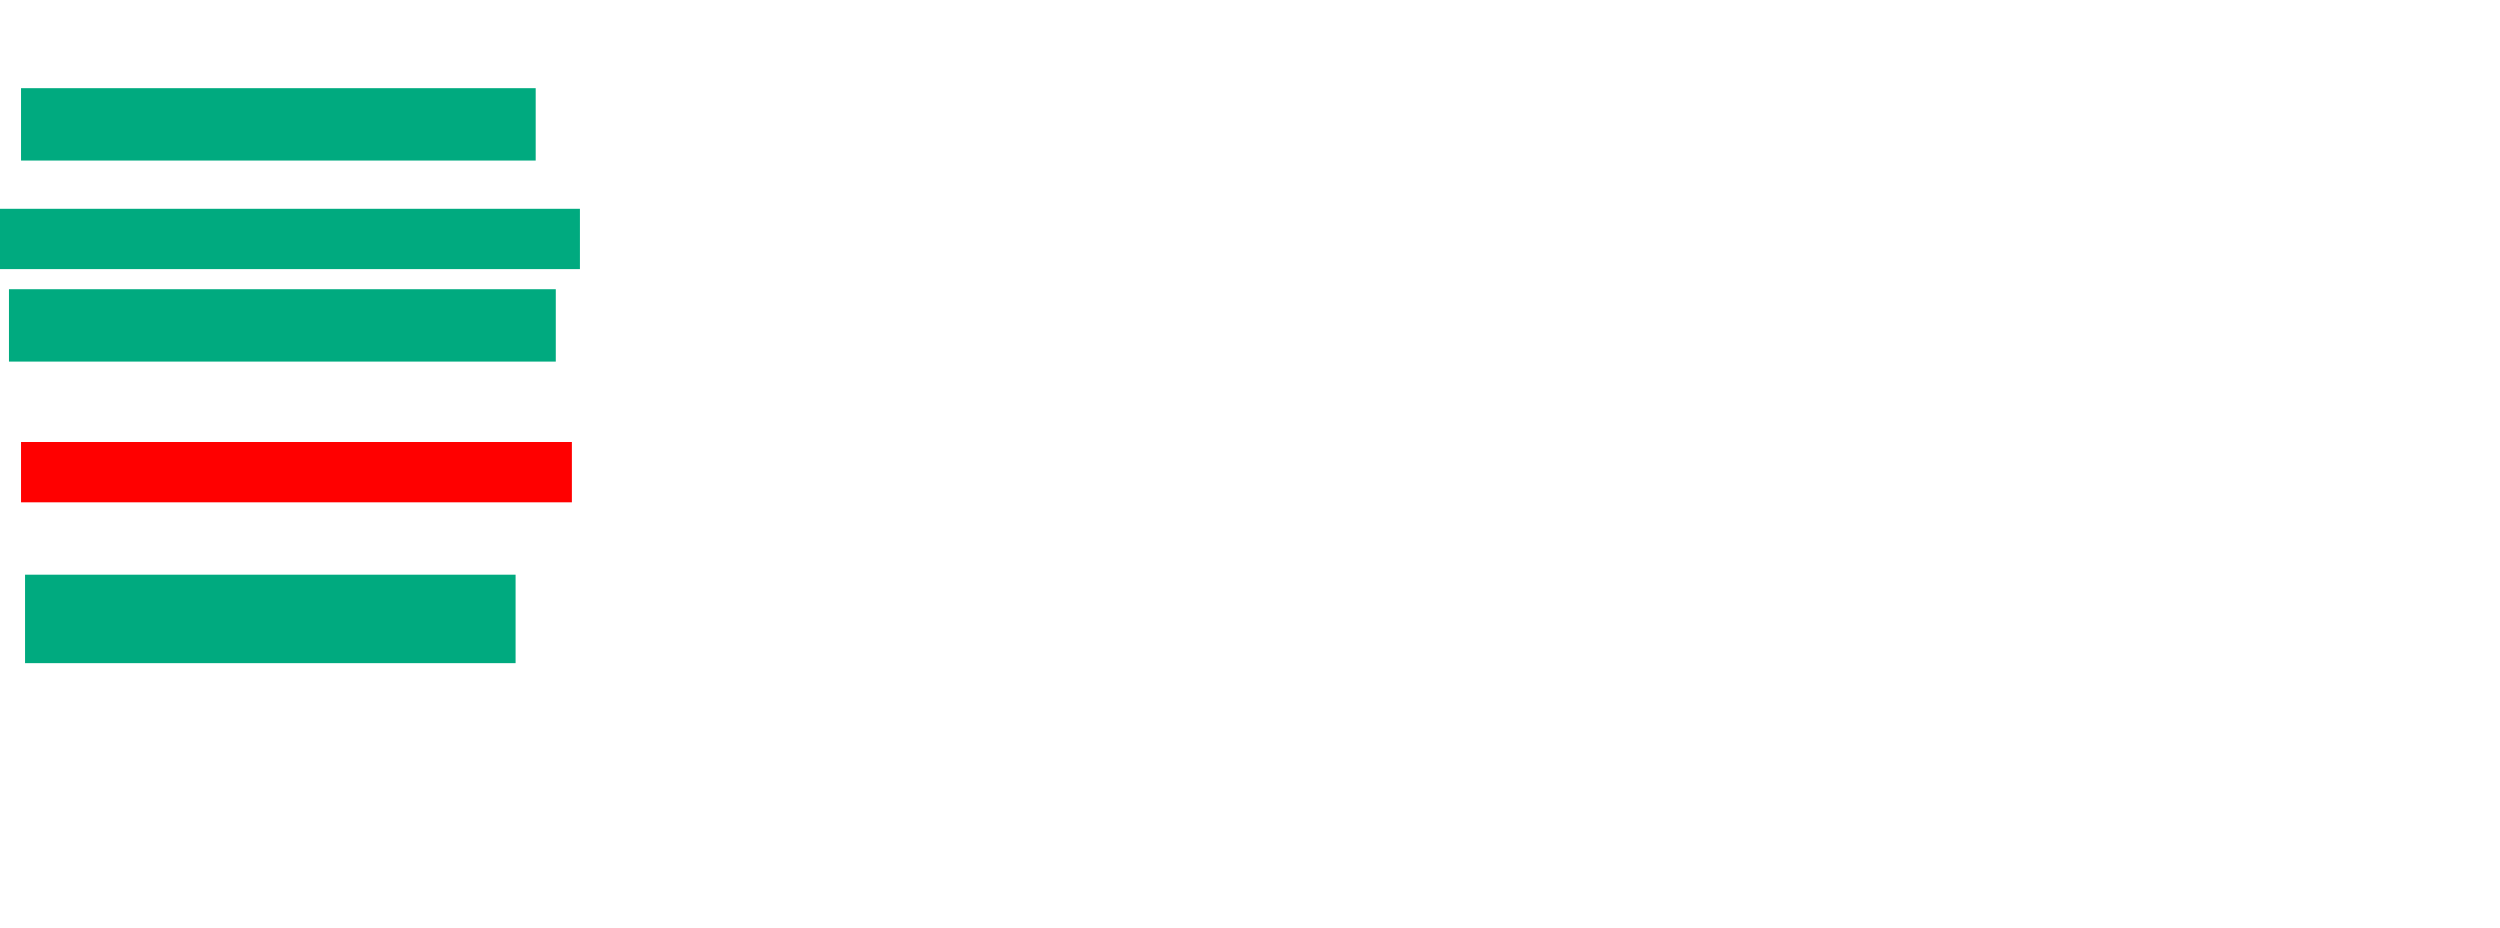 <svg xmlns="http://www.w3.org/2000/svg" height="238" width="641">
 <g>
  <title>Labels</title>
 </g>
 <g>
  <title>Shapes</title>
  <rect fill="#00AA7F" height="18.557" id="svg_2" stroke-width="0" width="131.959" x="5.392" y="22.608" />
  <rect fill="#00AA7F" height="15.464" id="svg_3" stroke-width="0" width="149.485" x="-0.794" y="53.536" />
  <rect fill="#00AA7F" height="18.557" id="svg_4" stroke-width="0" width="140.206" x="2.299" y="74.155" />
  <rect fill="#FF0000" height="15.464" id="question-element" stroke-width="0" width="141.237" x="5.392" y="113.33" />
  <rect fill="#00AA7F" height="22.68" id="svg_6" stroke-width="0" width="125.773" x="6.423" y="147.351" />
 </g>
</svg>